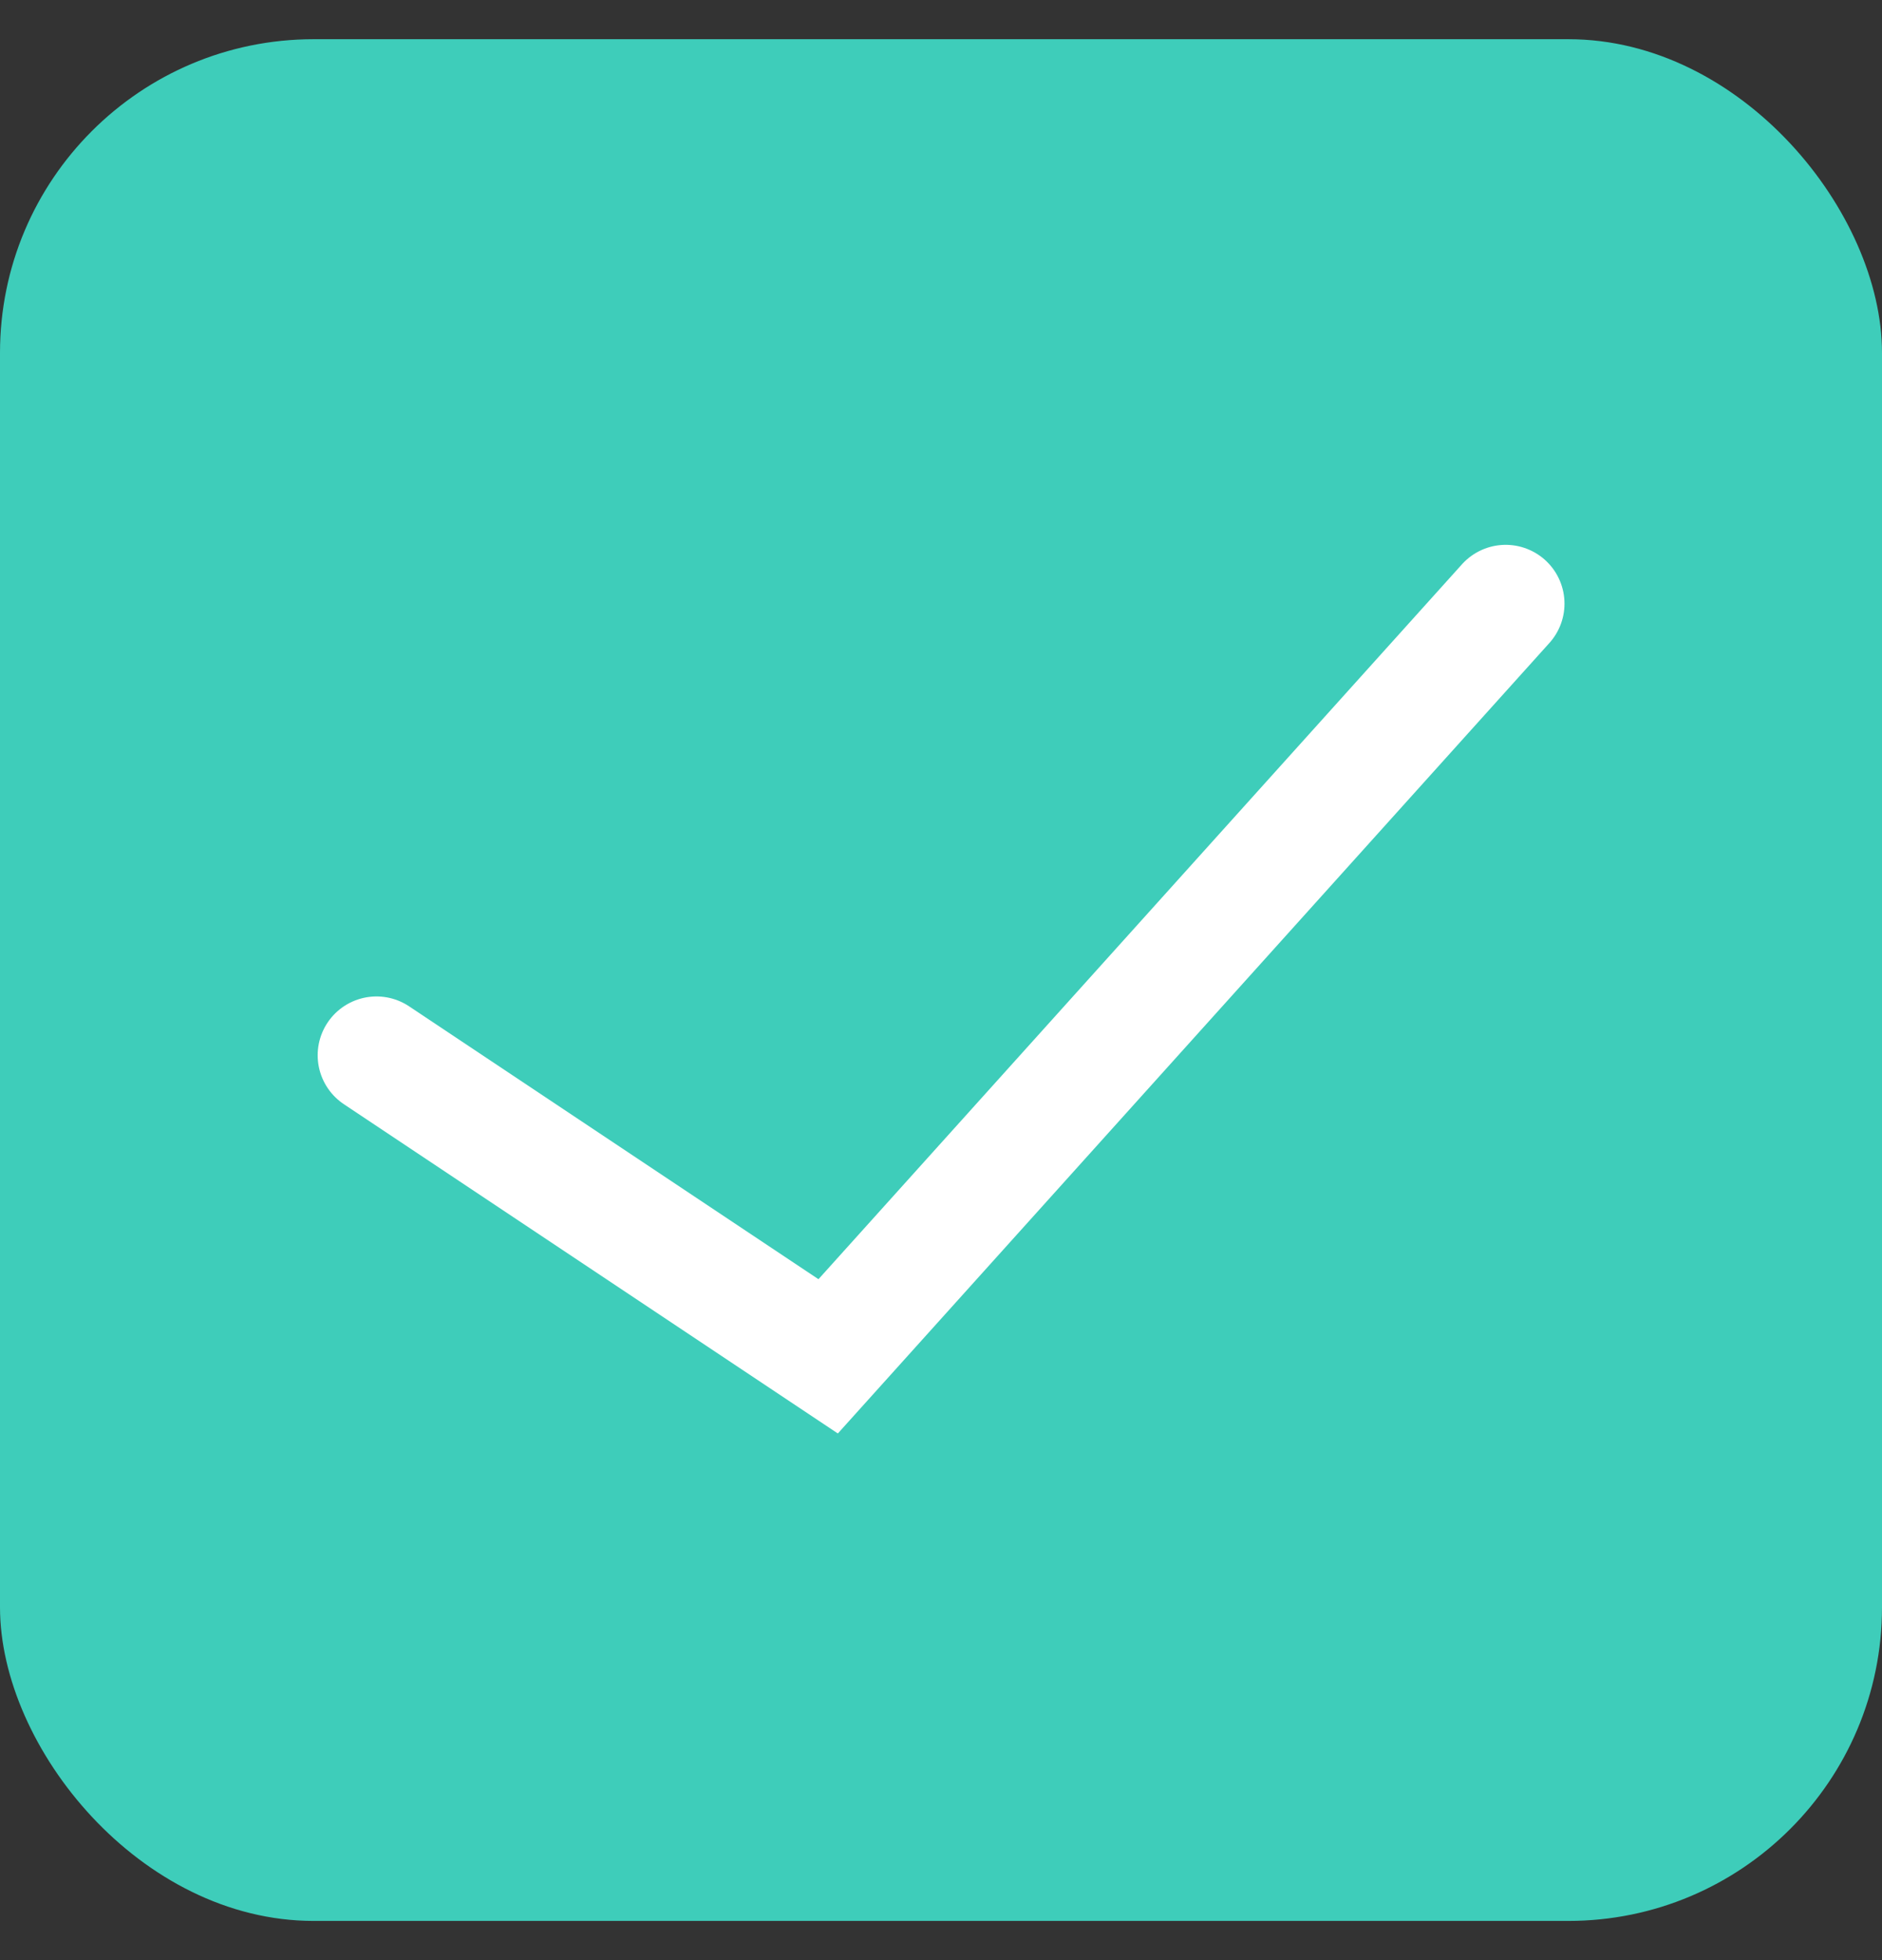 <svg width="24" height="25" viewBox="0 0 24 25" fill="none" xmlns="http://www.w3.org/2000/svg">
<rect x="0" y="0" width="24" height="25" fill="#333333" stroke="none"/>
<g id="icon">
<rect id="Rectangle 32979" y="0.5" width="24" height="24" rx="4" fill="#3ECDBA"/>
<path id="Vector 1" d="M4.801 13.459L10.561 17.299L19.201 7.699" stroke="white" stroke-width="1.5" stroke-linecap="round"/>
</g>
</svg>

